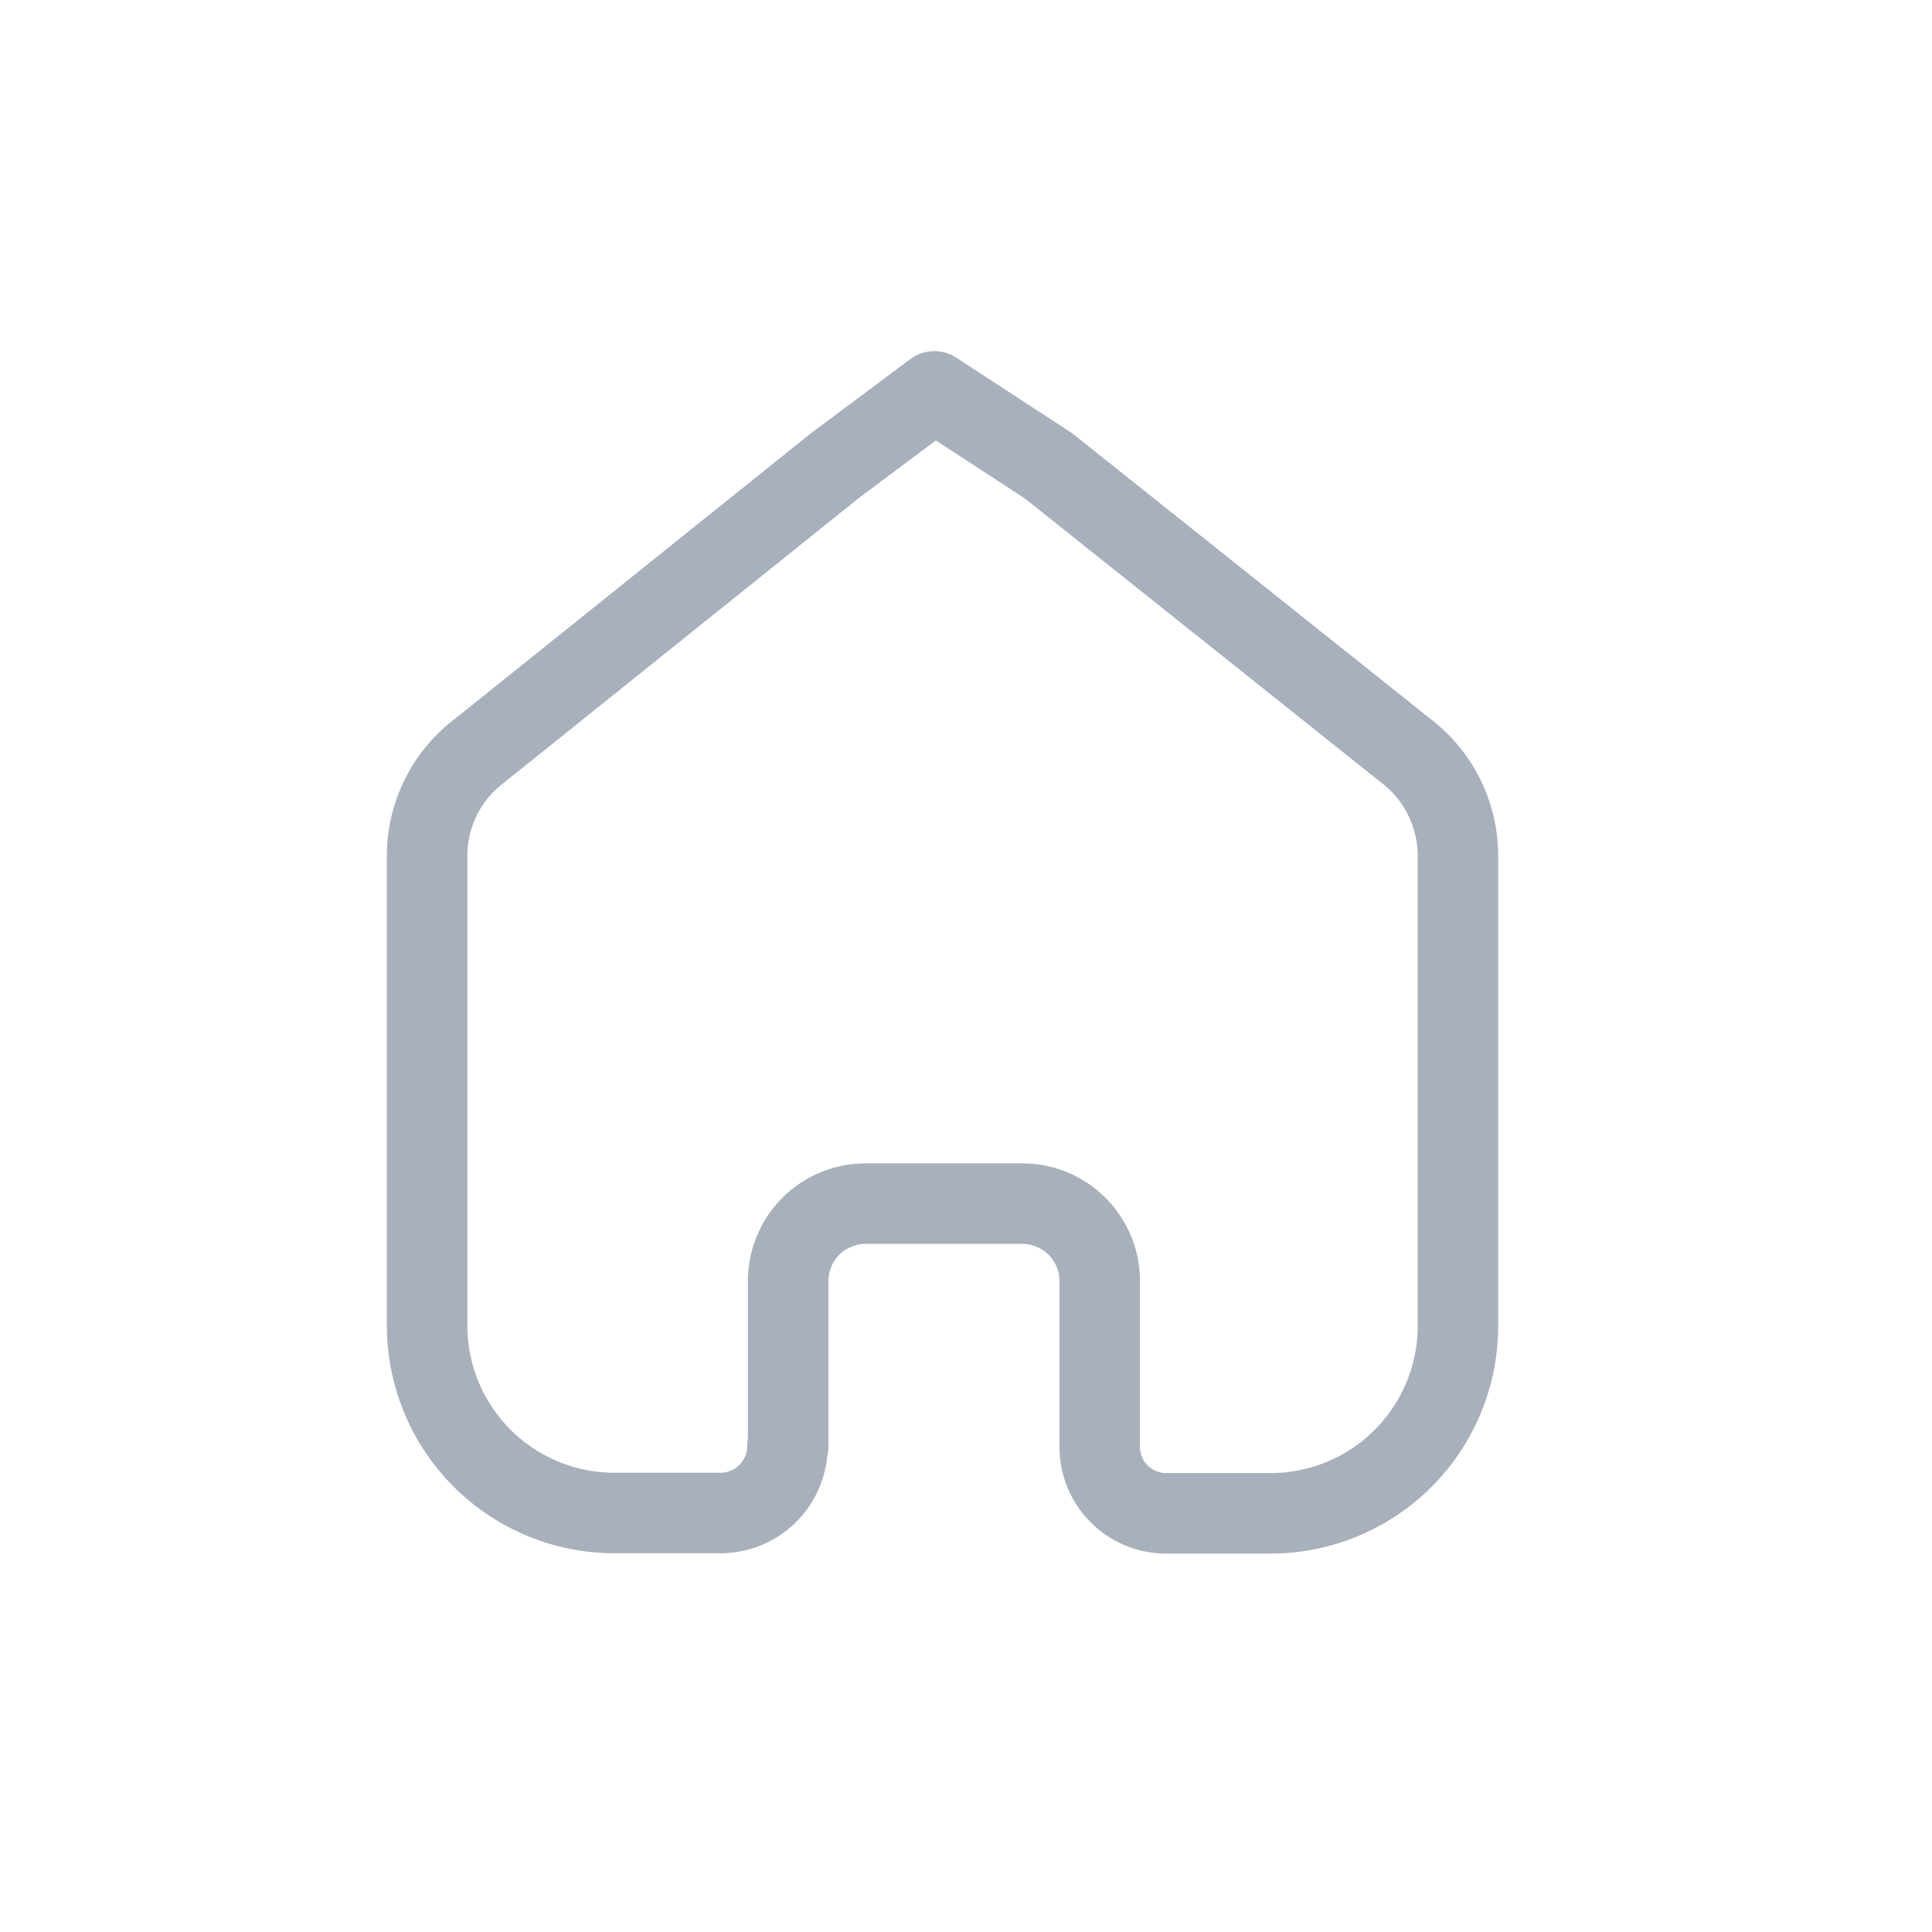 <svg xmlns="http://www.w3.org/2000/svg" width="24" height="24" viewBox="0 0 24 24">
  <g id="Group_3599" data-name="Group 3599" transform="translate(-8573 377)">
    <rect id="Rectangle_2429" data-name="Rectangle 2429" width="24" height="24" transform="translate(8573 -377)" fill="none"/>
    <path id="home" d="M4.485,12.564V10.5a.961.961,0,0,1,.959-.956H7.389a.961.961,0,0,1,.966.956h0V12.57a.825.825,0,0,0,.81.821h1.3a2.328,2.328,0,0,0,2.34-2.316h0V5.2a1.643,1.643,0,0,0-.648-1.283L7.719.379,6.3-.546,5.062.379.648,3.92A1.631,1.631,0,0,0,0,5.2v5.871a2.328,2.328,0,0,0,2.34,2.316h1.3a.832.832,0,0,0,.836-.828h0" transform="translate(8578.306 -371.592)" fill="none" stroke="#a8b0bb" stroke-linecap="round" stroke-linejoin="round" stroke-width="1"/>
  </g>
</svg>
